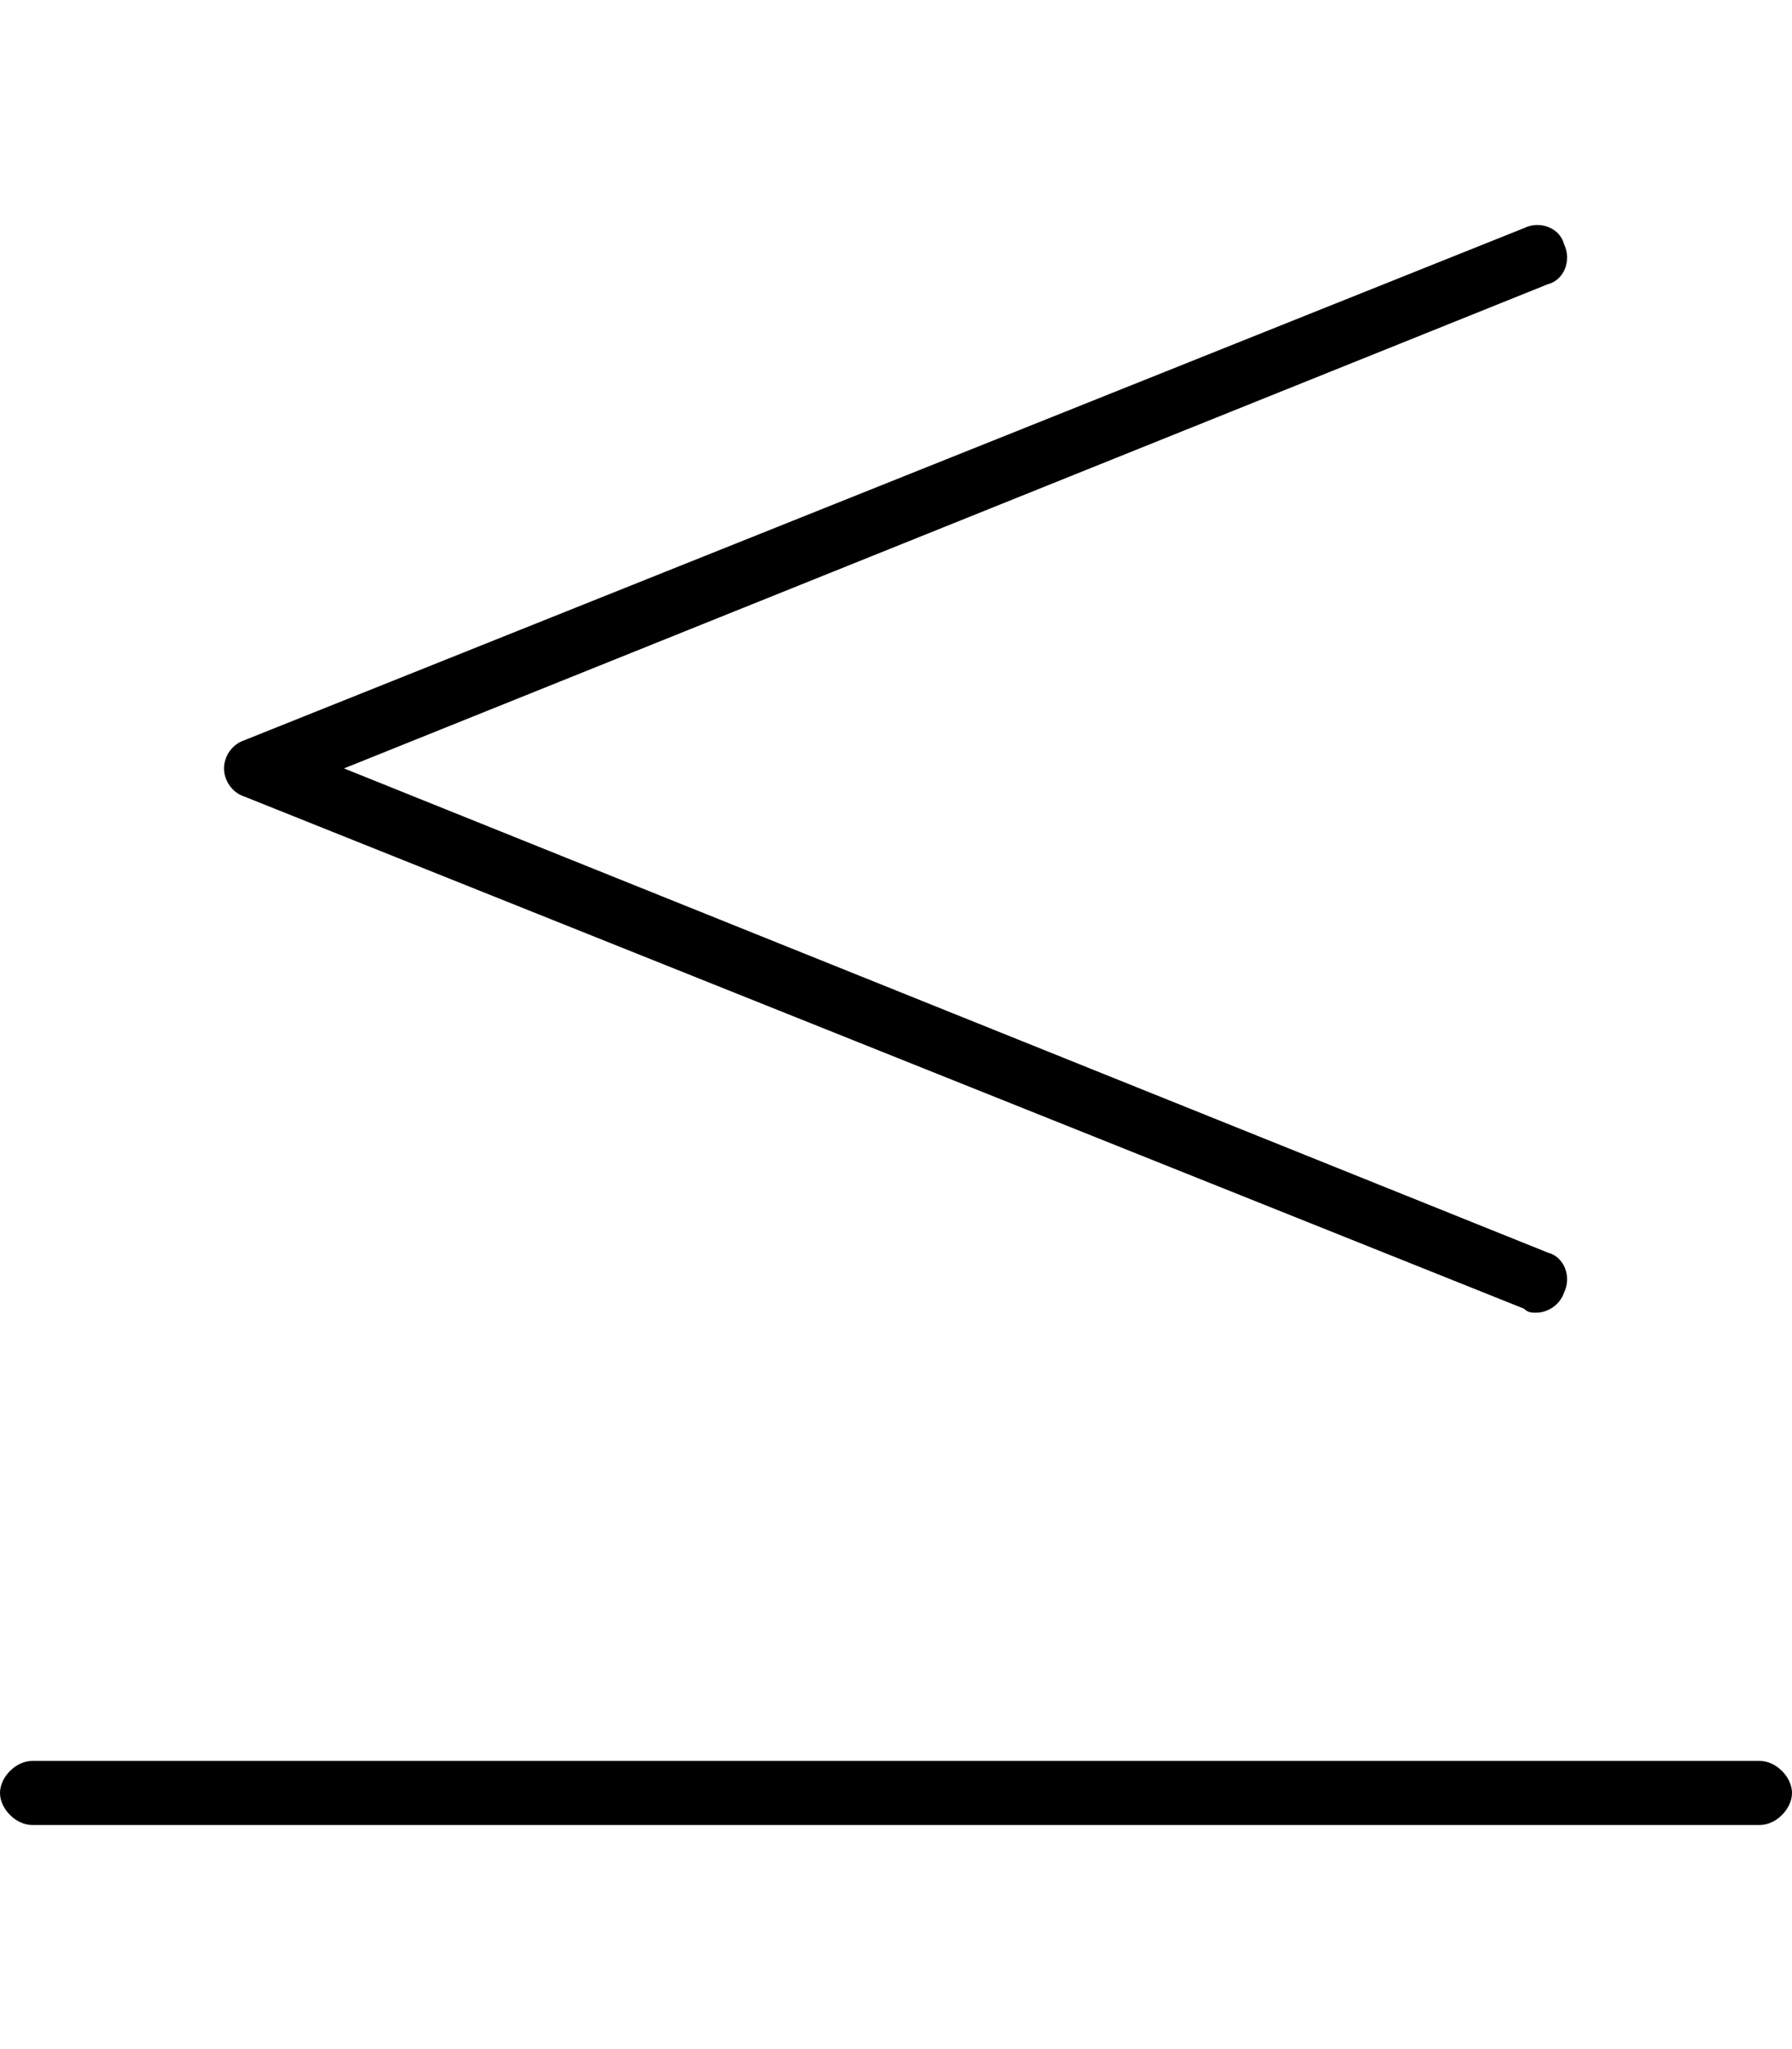 <svg xmlns="http://www.w3.org/2000/svg" viewBox="0 0 448 512"><!-- Font Awesome Pro 6.0.0-alpha1 by @fontawesome - https://fontawesome.com License - https://fontawesome.com/license (Commercial License) --><path d="M440 440H8C4 440 0 444 0 448S4 456 8 456H440C444 456 448 452 448 448S444 440 440 440ZM61 199L381 327C382 328 383 328 384 328C387 328 390 326 391 323C393 319 391 314 387 313L86 192L387 71C391 70 393 65 391 61C390 57 385 55 381 57L61 185C58 186 56 189 56 192C56 195 58 198 61 199Z"/></svg>